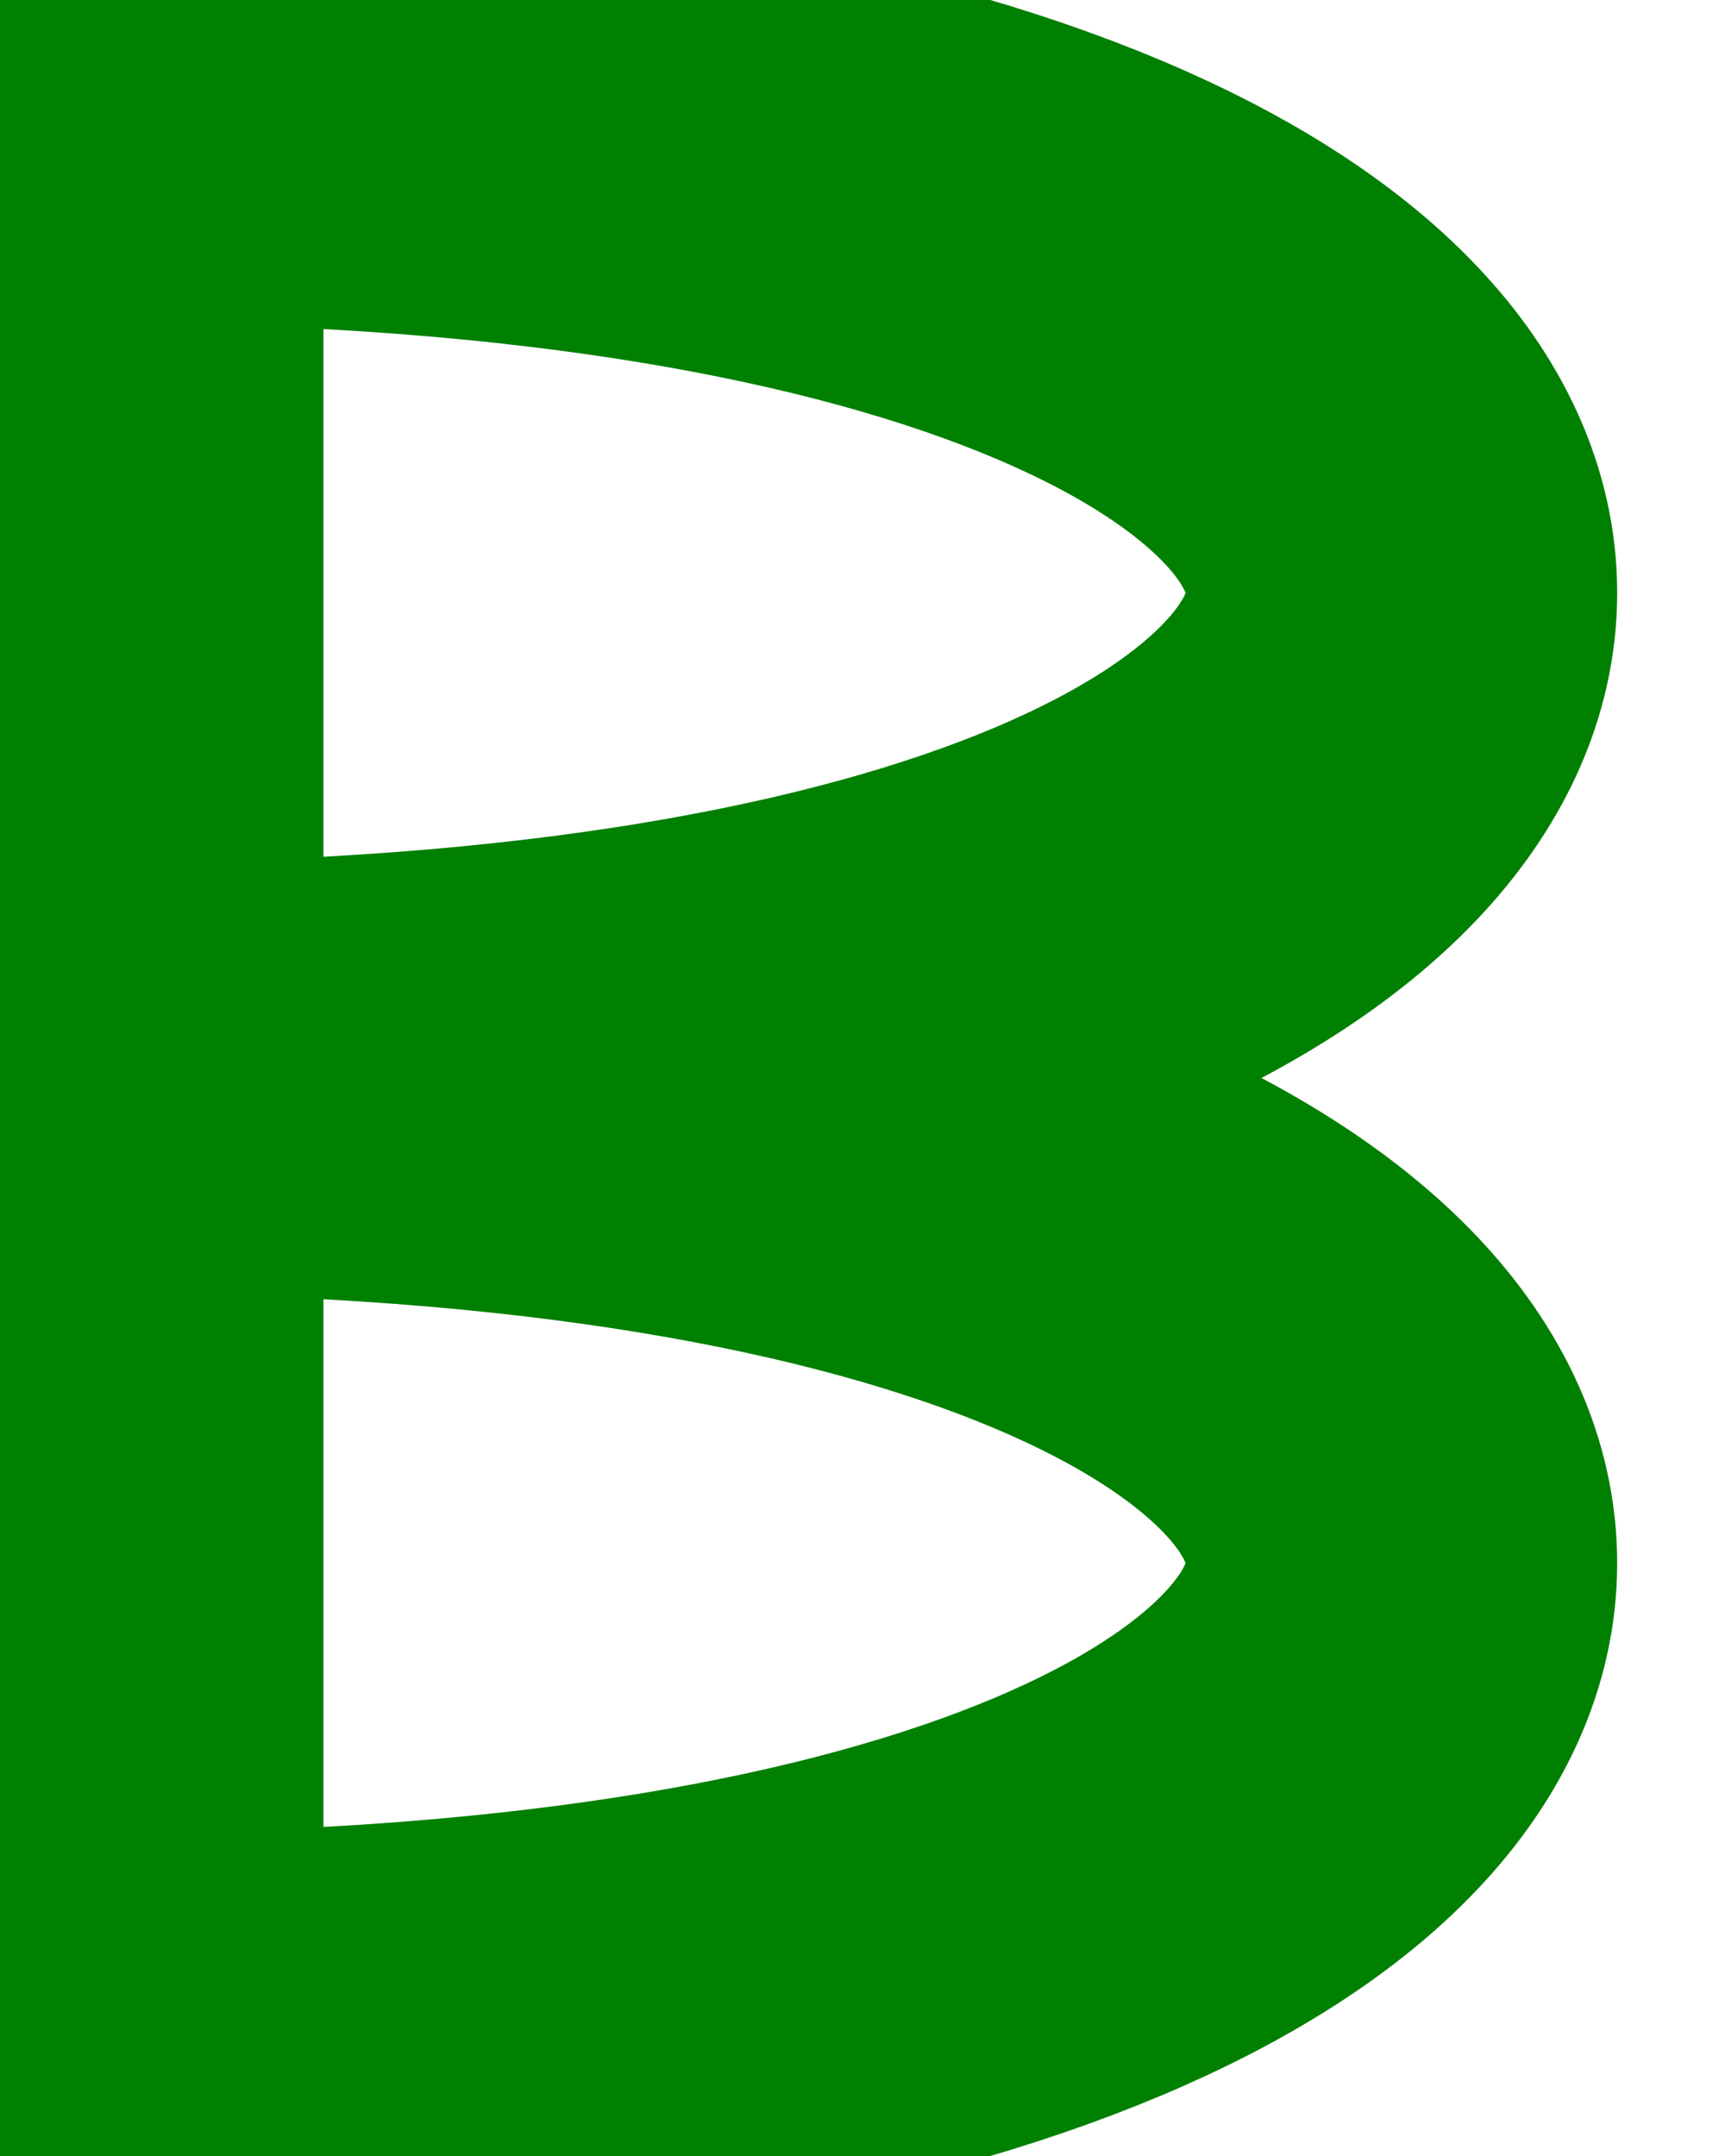 <?xml version="1.0" encoding="iso-8859-1"?>

<!-- Generator: Adobe Illustrator 16.0.0, SVG Export Plug-In . SVG Version: 6.00 Build 0)  -->

<!DOCTYPE svg PUBLIC "-//W3C//DTD SVG 1.1//EN" "http://www.w3.org/Graphics/SVG/1.1/DTD/svg11.dtd">

<svg class="letter--b" viewBox="0 0 80 100">
  
<path d="M5,5
 c80,0 80,45 0,45
 c80,0 80,45 0,45z" fill="none" stroke="green" stroke-linecap="round" stroke-linejoin="round" stroke-width="20"/>
</svg>